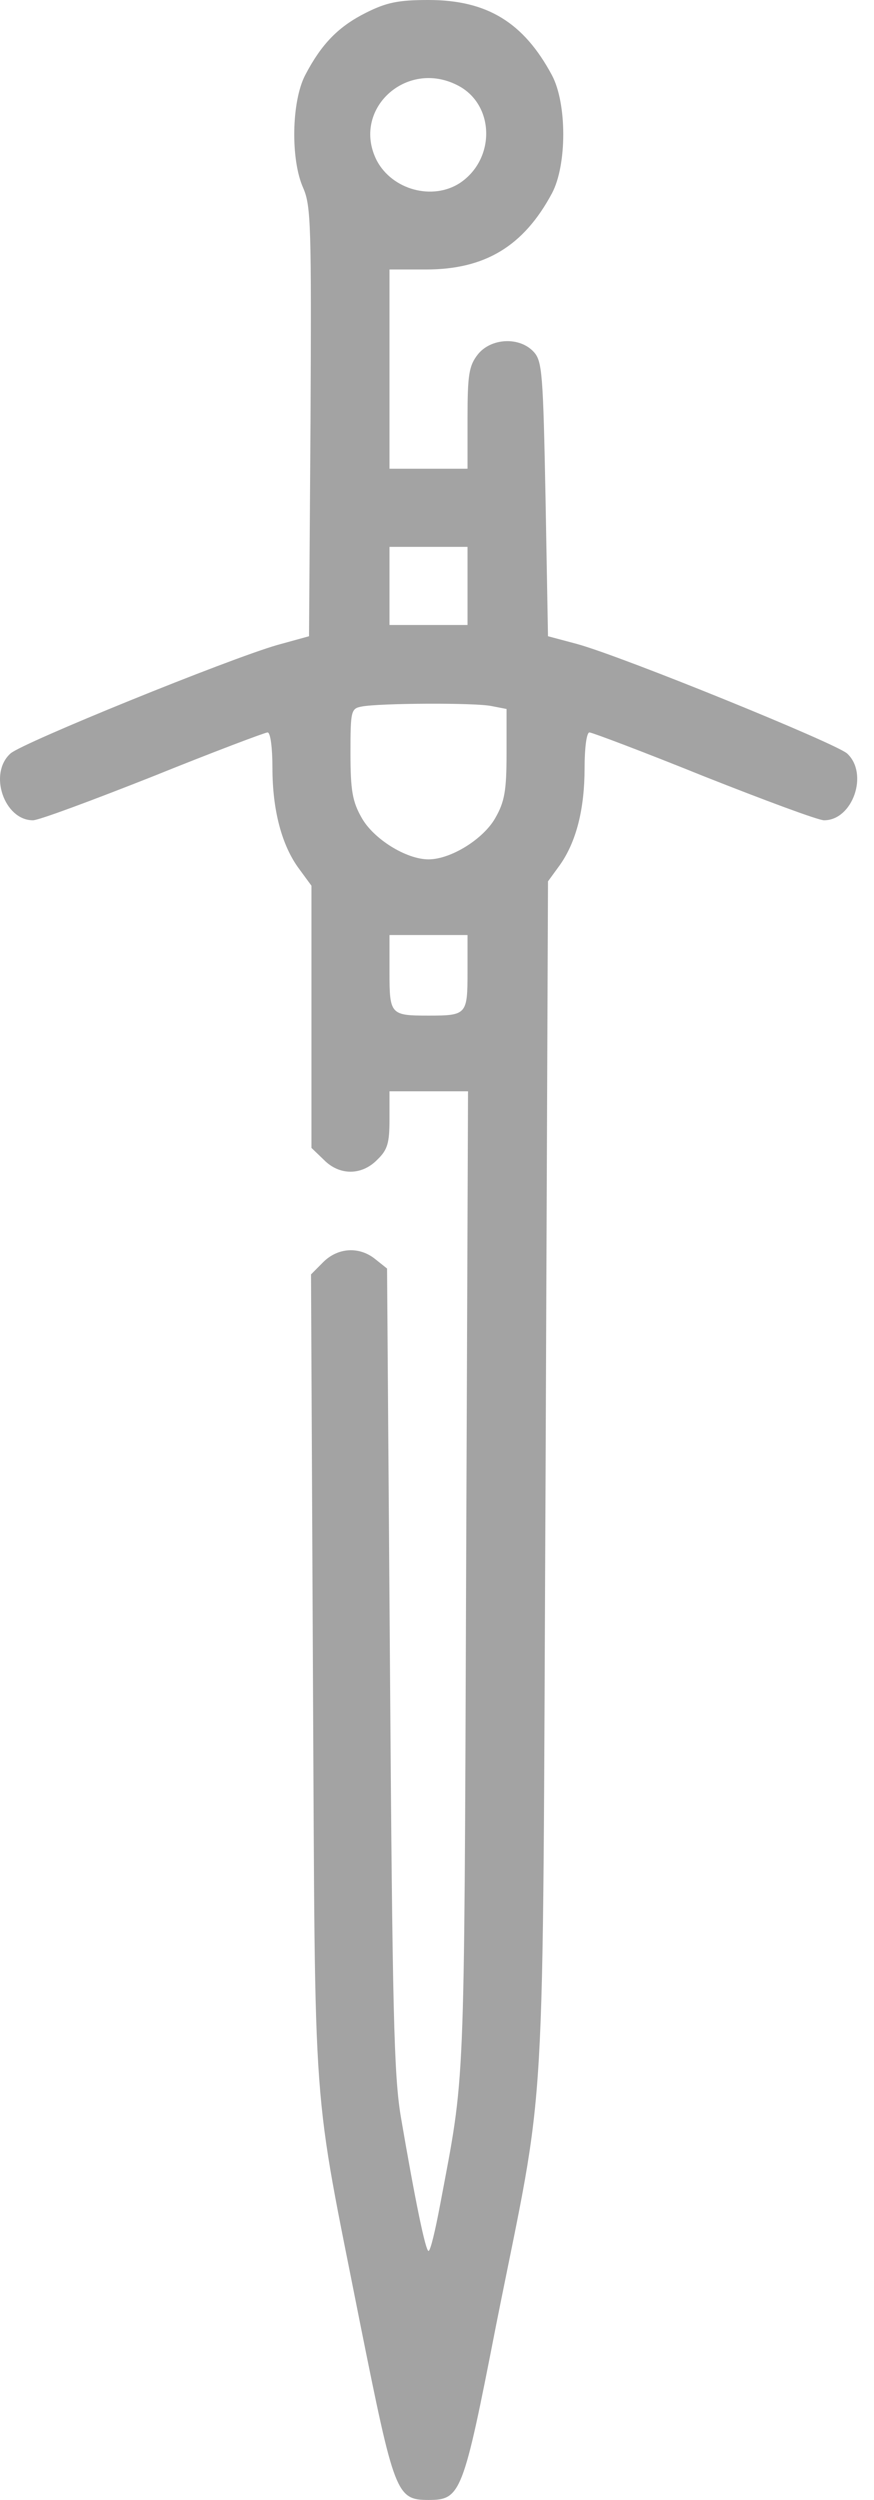 <svg width="14" height="40" viewBox="0 0 14 40" fill="none" xmlns="http://www.w3.org/2000/svg">
<path d="M5.864 0.203C5.427 0.422 5.153 0.695 4.888 1.203C4.669 1.625 4.653 2.555 4.857 3.008C4.982 3.297 4.989 3.609 4.974 6.75L4.95 10.18L4.442 10.32C3.653 10.547 0.364 11.883 0.169 12.055C-0.19 12.375 0.067 13.125 0.528 13.125C0.622 13.125 1.482 12.805 2.45 12.422C3.419 12.031 4.247 11.719 4.286 11.719C4.333 11.719 4.364 11.969 4.364 12.289C4.364 12.961 4.513 13.531 4.794 13.906L4.989 14.172V16.266V18.367L5.185 18.555C5.435 18.812 5.794 18.812 6.044 18.555C6.208 18.398 6.239 18.289 6.239 17.914V17.461H6.864H7.497L7.466 25.312C7.435 33.648 7.45 33.148 7.052 35.266C6.974 35.68 6.896 36.016 6.864 36.016C6.817 36.016 6.653 35.227 6.419 33.859C6.31 33.195 6.286 32.188 6.247 26.695L6.2 20.297L6.013 20.148C5.755 19.938 5.411 19.961 5.177 20.195L4.982 20.391L5.013 26.859C5.052 34.125 4.989 33.234 5.771 37.188C6.317 39.906 6.349 40 6.864 40C7.38 40 7.419 39.906 7.942 37.227C8.771 33.062 8.685 34.492 8.739 23.672L8.778 14.102L8.966 13.844C9.232 13.469 9.364 12.945 9.364 12.289C9.364 11.969 9.396 11.719 9.442 11.719C9.482 11.719 10.31 12.031 11.278 12.422C12.247 12.805 13.107 13.125 13.2 13.125C13.661 13.125 13.919 12.375 13.568 12.055C13.364 11.883 9.982 10.508 9.247 10.305L8.778 10.18L8.739 7.992C8.7 5.977 8.685 5.781 8.552 5.633C8.325 5.383 7.864 5.406 7.653 5.672C7.513 5.852 7.489 5.992 7.489 6.688V7.5H6.864H6.239V5.906V4.312H6.825C7.771 4.312 8.388 3.938 8.841 3.094C9.083 2.641 9.083 1.656 8.841 1.203C8.388 0.359 7.802 0 6.864 0C6.38 0 6.192 0.039 5.864 0.203ZM7.333 1.367C7.927 1.672 7.942 2.547 7.364 2.93C6.927 3.211 6.286 3.039 6.036 2.57C5.622 1.758 6.505 0.938 7.333 1.367ZM7.489 9.375V10H6.864H6.239V9.375V8.75H6.864H7.489V9.375ZM7.872 11.297L8.114 11.344V12.062C8.114 12.648 8.083 12.828 7.935 13.086C7.747 13.422 7.224 13.75 6.864 13.75C6.505 13.75 5.982 13.422 5.794 13.086C5.646 12.828 5.614 12.648 5.614 12.055C5.614 11.375 5.622 11.336 5.794 11.305C6.075 11.25 7.607 11.242 7.872 11.297ZM7.489 15.555C7.489 16.234 7.474 16.25 6.864 16.25C6.255 16.25 6.239 16.234 6.239 15.555V14.961H6.864H7.489V15.555Z" fill="#A3A3A3"/>
</svg>
